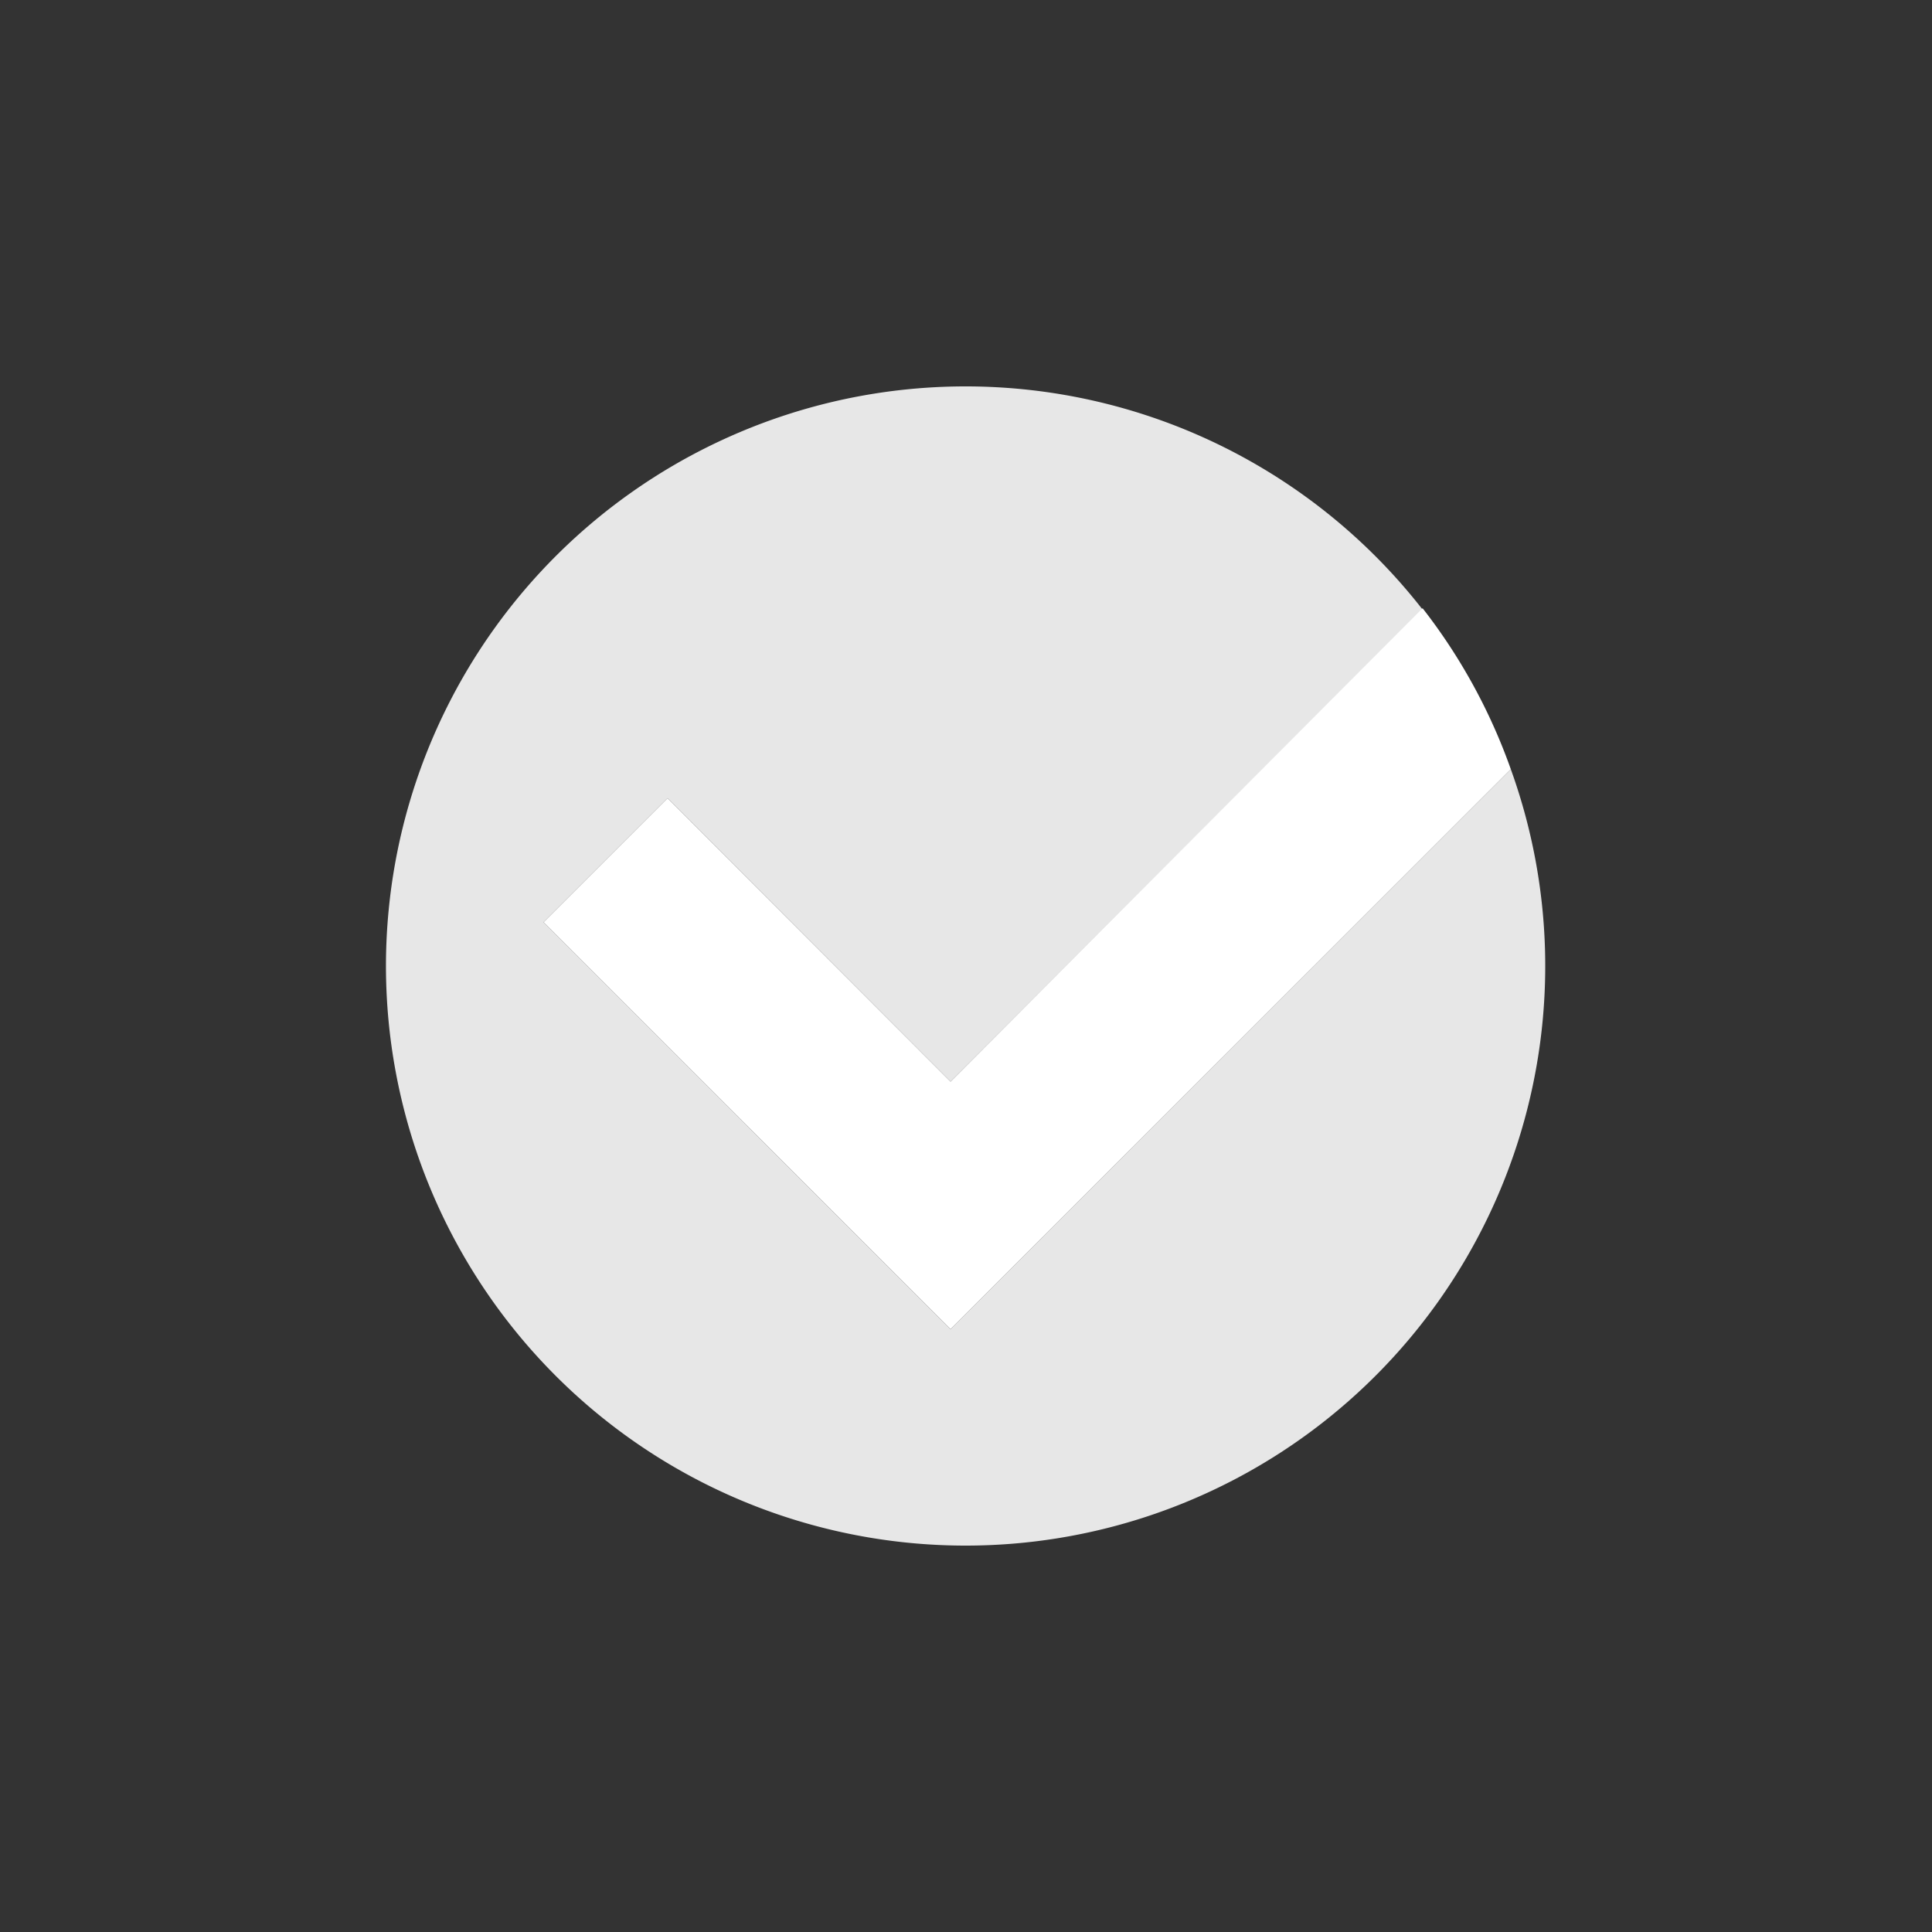 <svg id="BG" xmlns="http://www.w3.org/2000/svg" viewBox="0 0 60 60"><rect x="0" y="0" width="60" height="60" fill="#333333" stroke="none"/><defs><style>.cls-1{fill:#e7e7e7;}.cls-2{fill:#fff;}</style></defs><path class="cls-1" d="M30,48A18,18,0,0,0,46.92,23.89L29.52,41.28,16.88,28.64l3.85-3.85,8.79,8.8L44.18,18.93A18,18,0,1,0,30,48Z"/><path class="cls-2" d="M20.73,24.79l-3.85,3.85L29.52,41.28l17.4-17.39a17.78,17.78,0,0,0-2.74-5L29.52,33.59Z"/></svg>